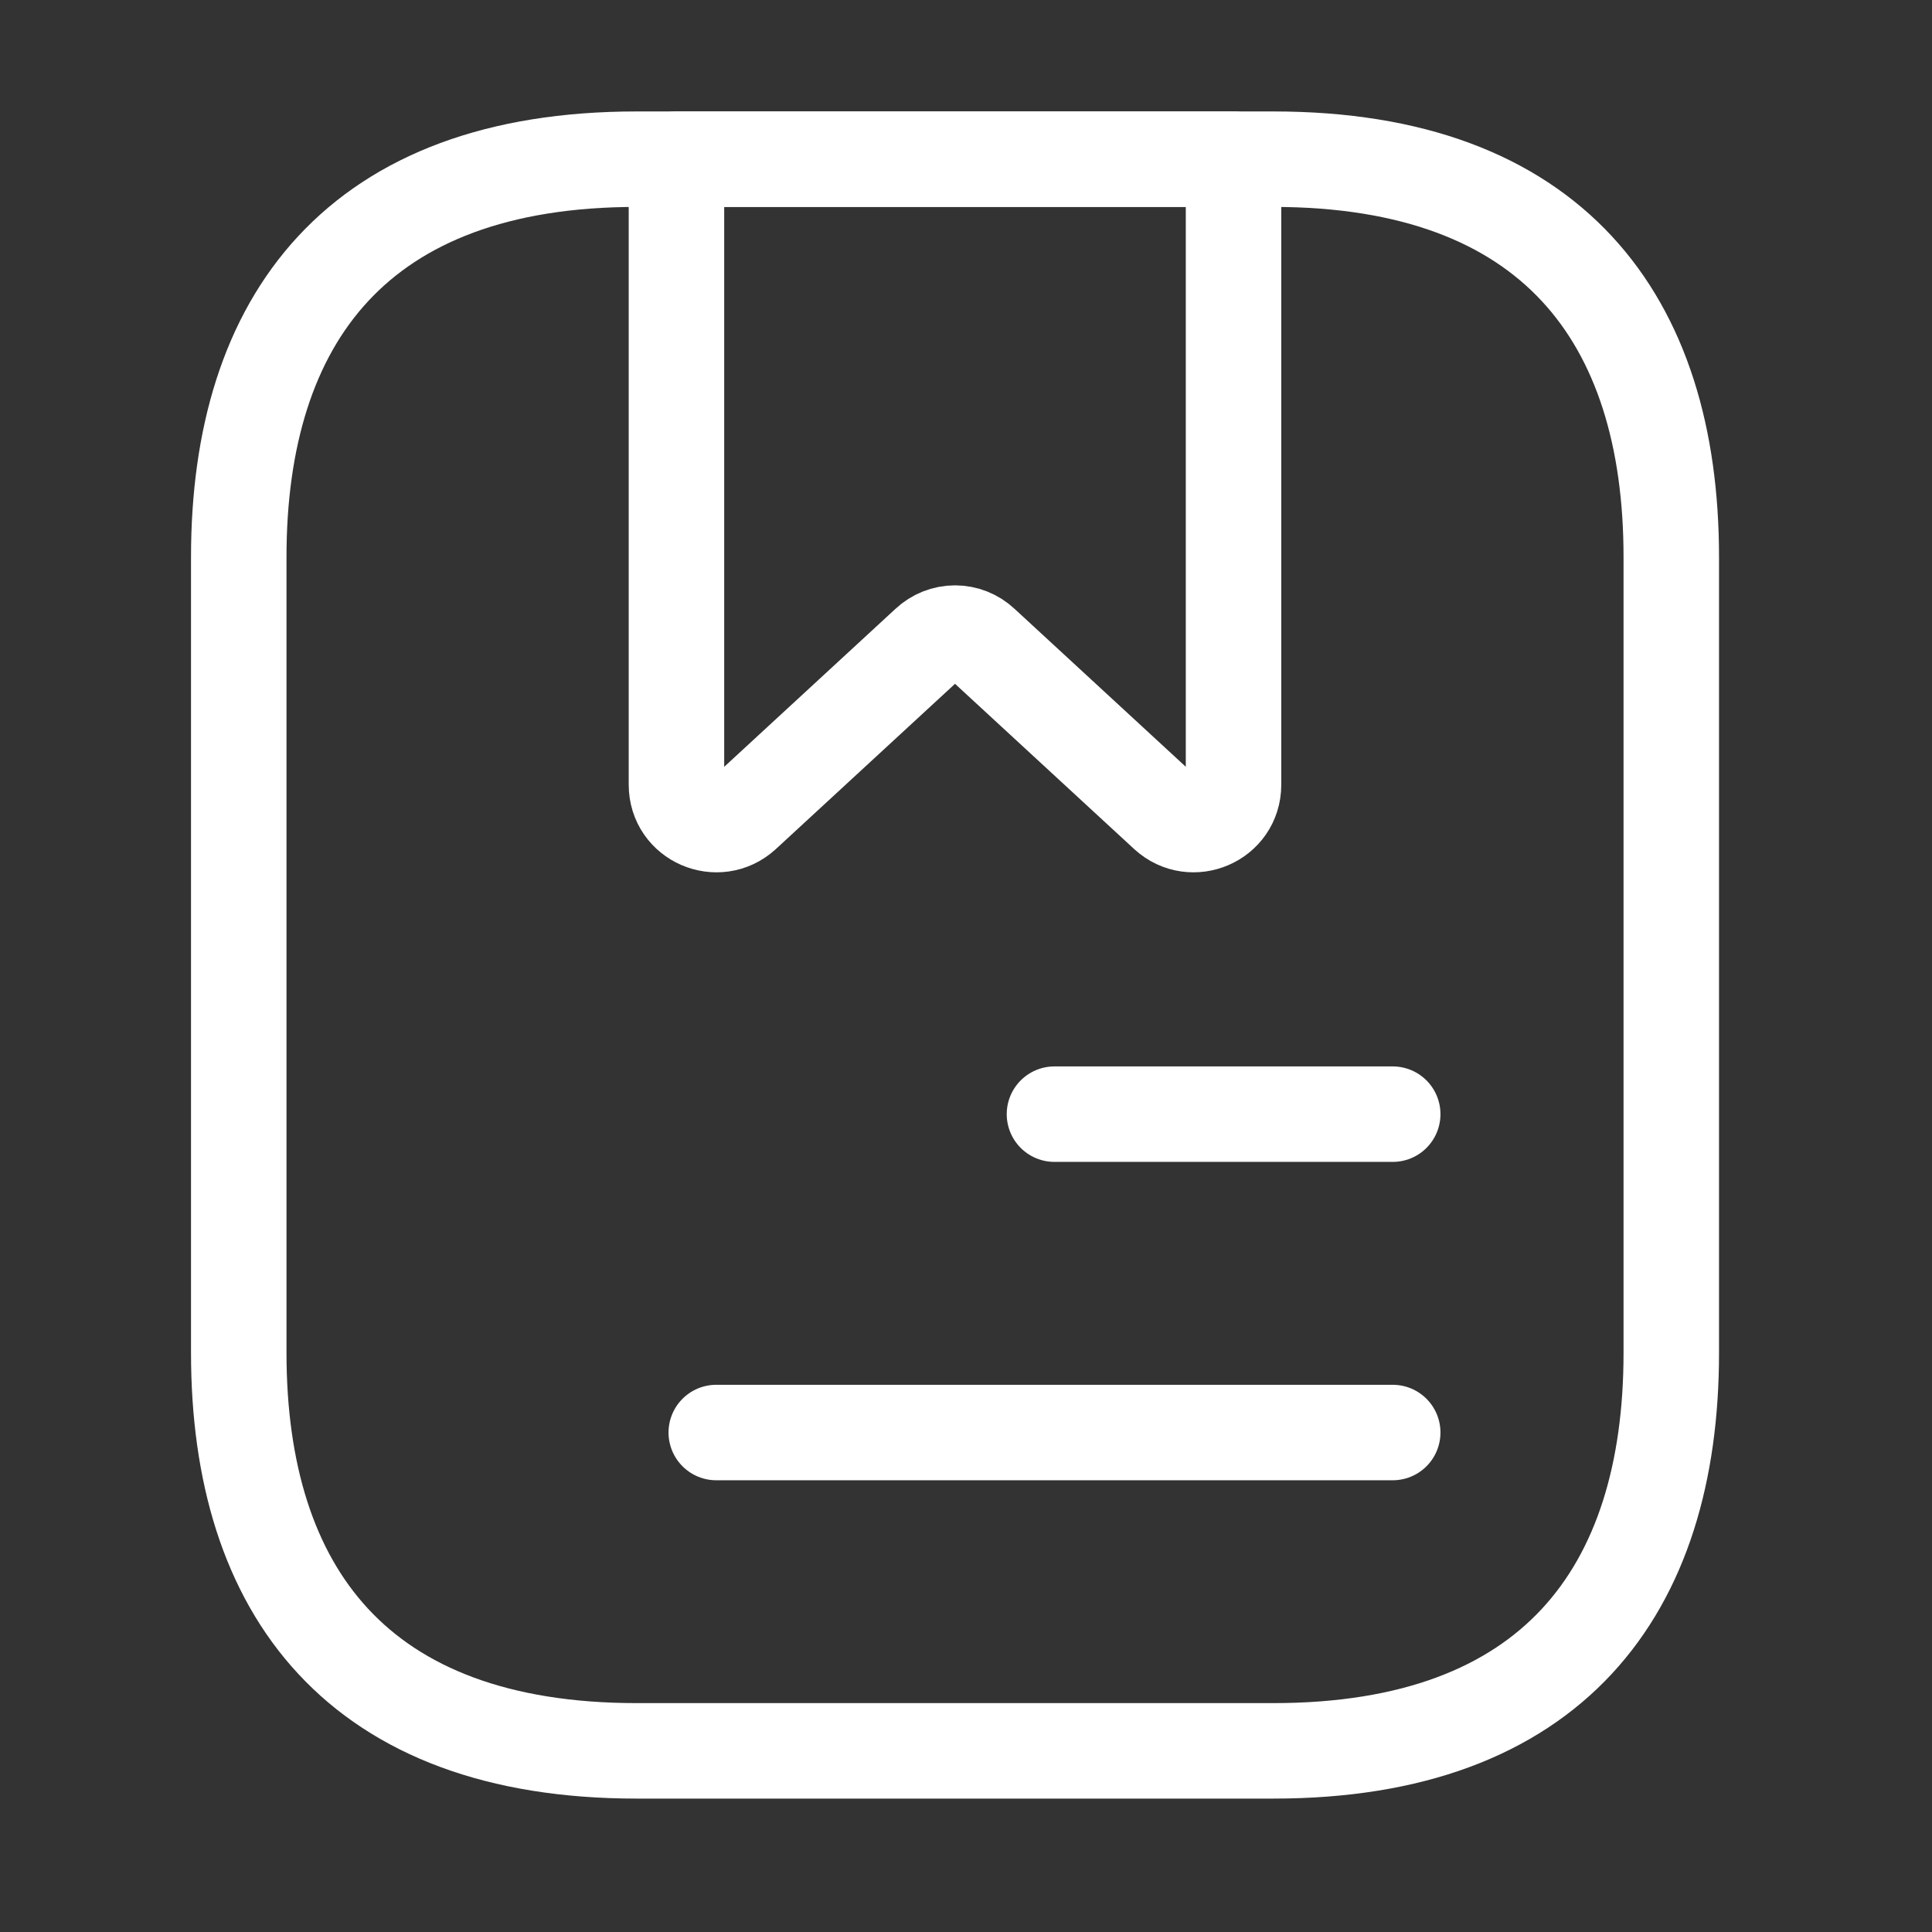 <svg width="38" height="38" viewBox="0 0 38 38" fill="none" xmlns="http://www.w3.org/2000/svg">
<rect x="0" y="0" width="38" height="38" fill="#333333" stroke="none"/>
<path d="M32.872 10.957V26.61C32.872 31.306 30.524 34.437 25.045 34.437H12.523C7.044 34.437 4.696 31.306 4.696 26.61V10.957C4.696 6.261 7.044 3.131 12.523 3.131H25.045C30.524 3.131 32.872 6.261 32.872 10.957Z" stroke="white" stroke-width="1.878" stroke-miterlimit="10" stroke-linecap="round" stroke-linejoin="round"/>
<path d="M20.74 21.914H27.393M14.088 28.176H27.393M24.262 3.131V15.434C24.262 16.123 23.448 16.467 22.948 16.013L19.316 12.663C19.172 12.528 18.982 12.452 18.784 12.452C18.586 12.452 18.396 12.528 18.252 12.663L14.62 16.013C14.119 16.467 13.305 16.123 13.305 15.434V3.131H24.262Z" stroke="white" stroke-width="1.878" stroke-miterlimit="10" stroke-linecap="round" stroke-linejoin="round"/>
</svg>
